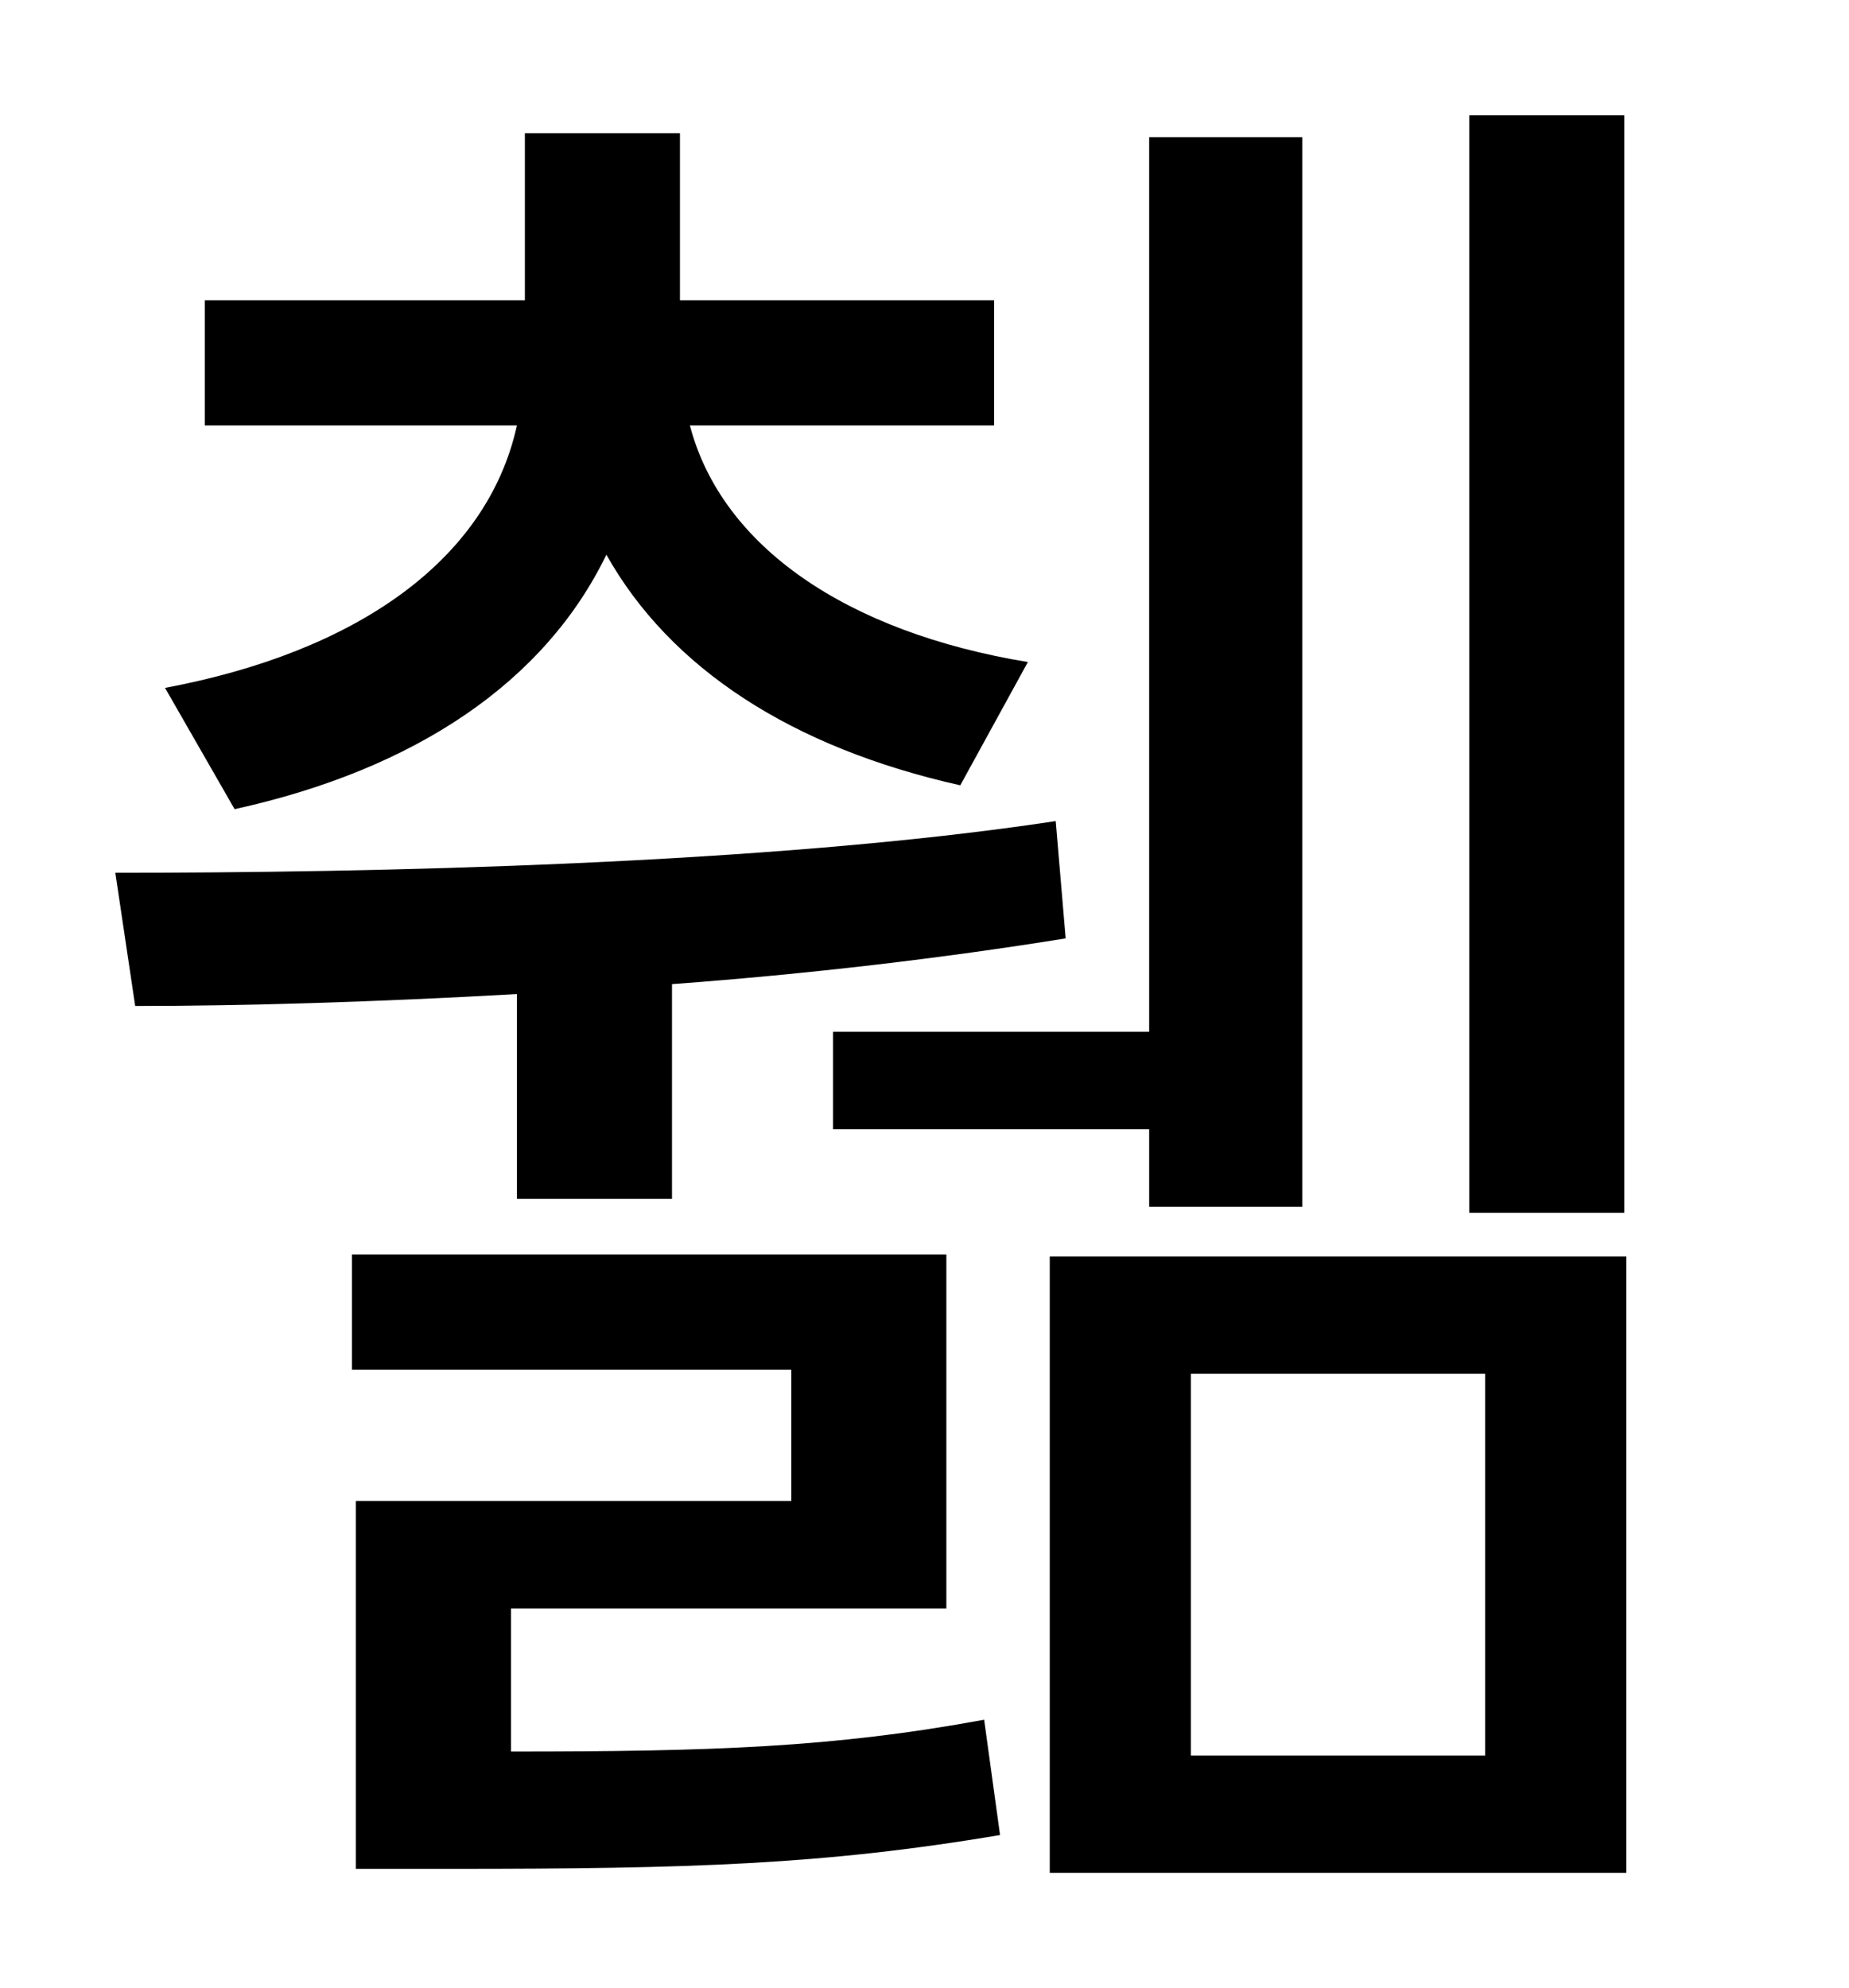 <?xml version="1.0" standalone="no"?>
<!DOCTYPE svg PUBLIC "-//W3C//DTD SVG 1.1//EN" "http://www.w3.org/Graphics/SVG/1.1/DTD/svg11.dtd" >
<svg xmlns="http://www.w3.org/2000/svg" xmlns:xlink="http://www.w3.org/1999/xlink" version="1.1" viewBox="-10 0 930 1000">
   <path fill="currentColor"
d="M807 58v552h-78v-552h78zM409 519h159v-450h77v538h-77v-39h-159v-49zM108 407l-35 -61c96 -18 162 -64 177 -132h-157v-63h161v-84h78v84h158v63h-153c16 61 79 104 170 119l-34 62c-85 -19 -146 -59 -178 -116c-31 64 -96 108 -187 128zM250 603v-103
c-71 4 -137 6 -192 6l-10 -67c127 0 328 -4 473 -26l5 59c-62 10 -130 18 -198 23v108h-78zM247 809v72c101 0 162 -2 238 -16l8 58c-89 15 -156 17 -276 17h-48v-185h219v-66h-221v-58h299v178h-219zM737 883v-192h-148v192h148zM518 632h290v310h-290v-310z" />
</svg>

